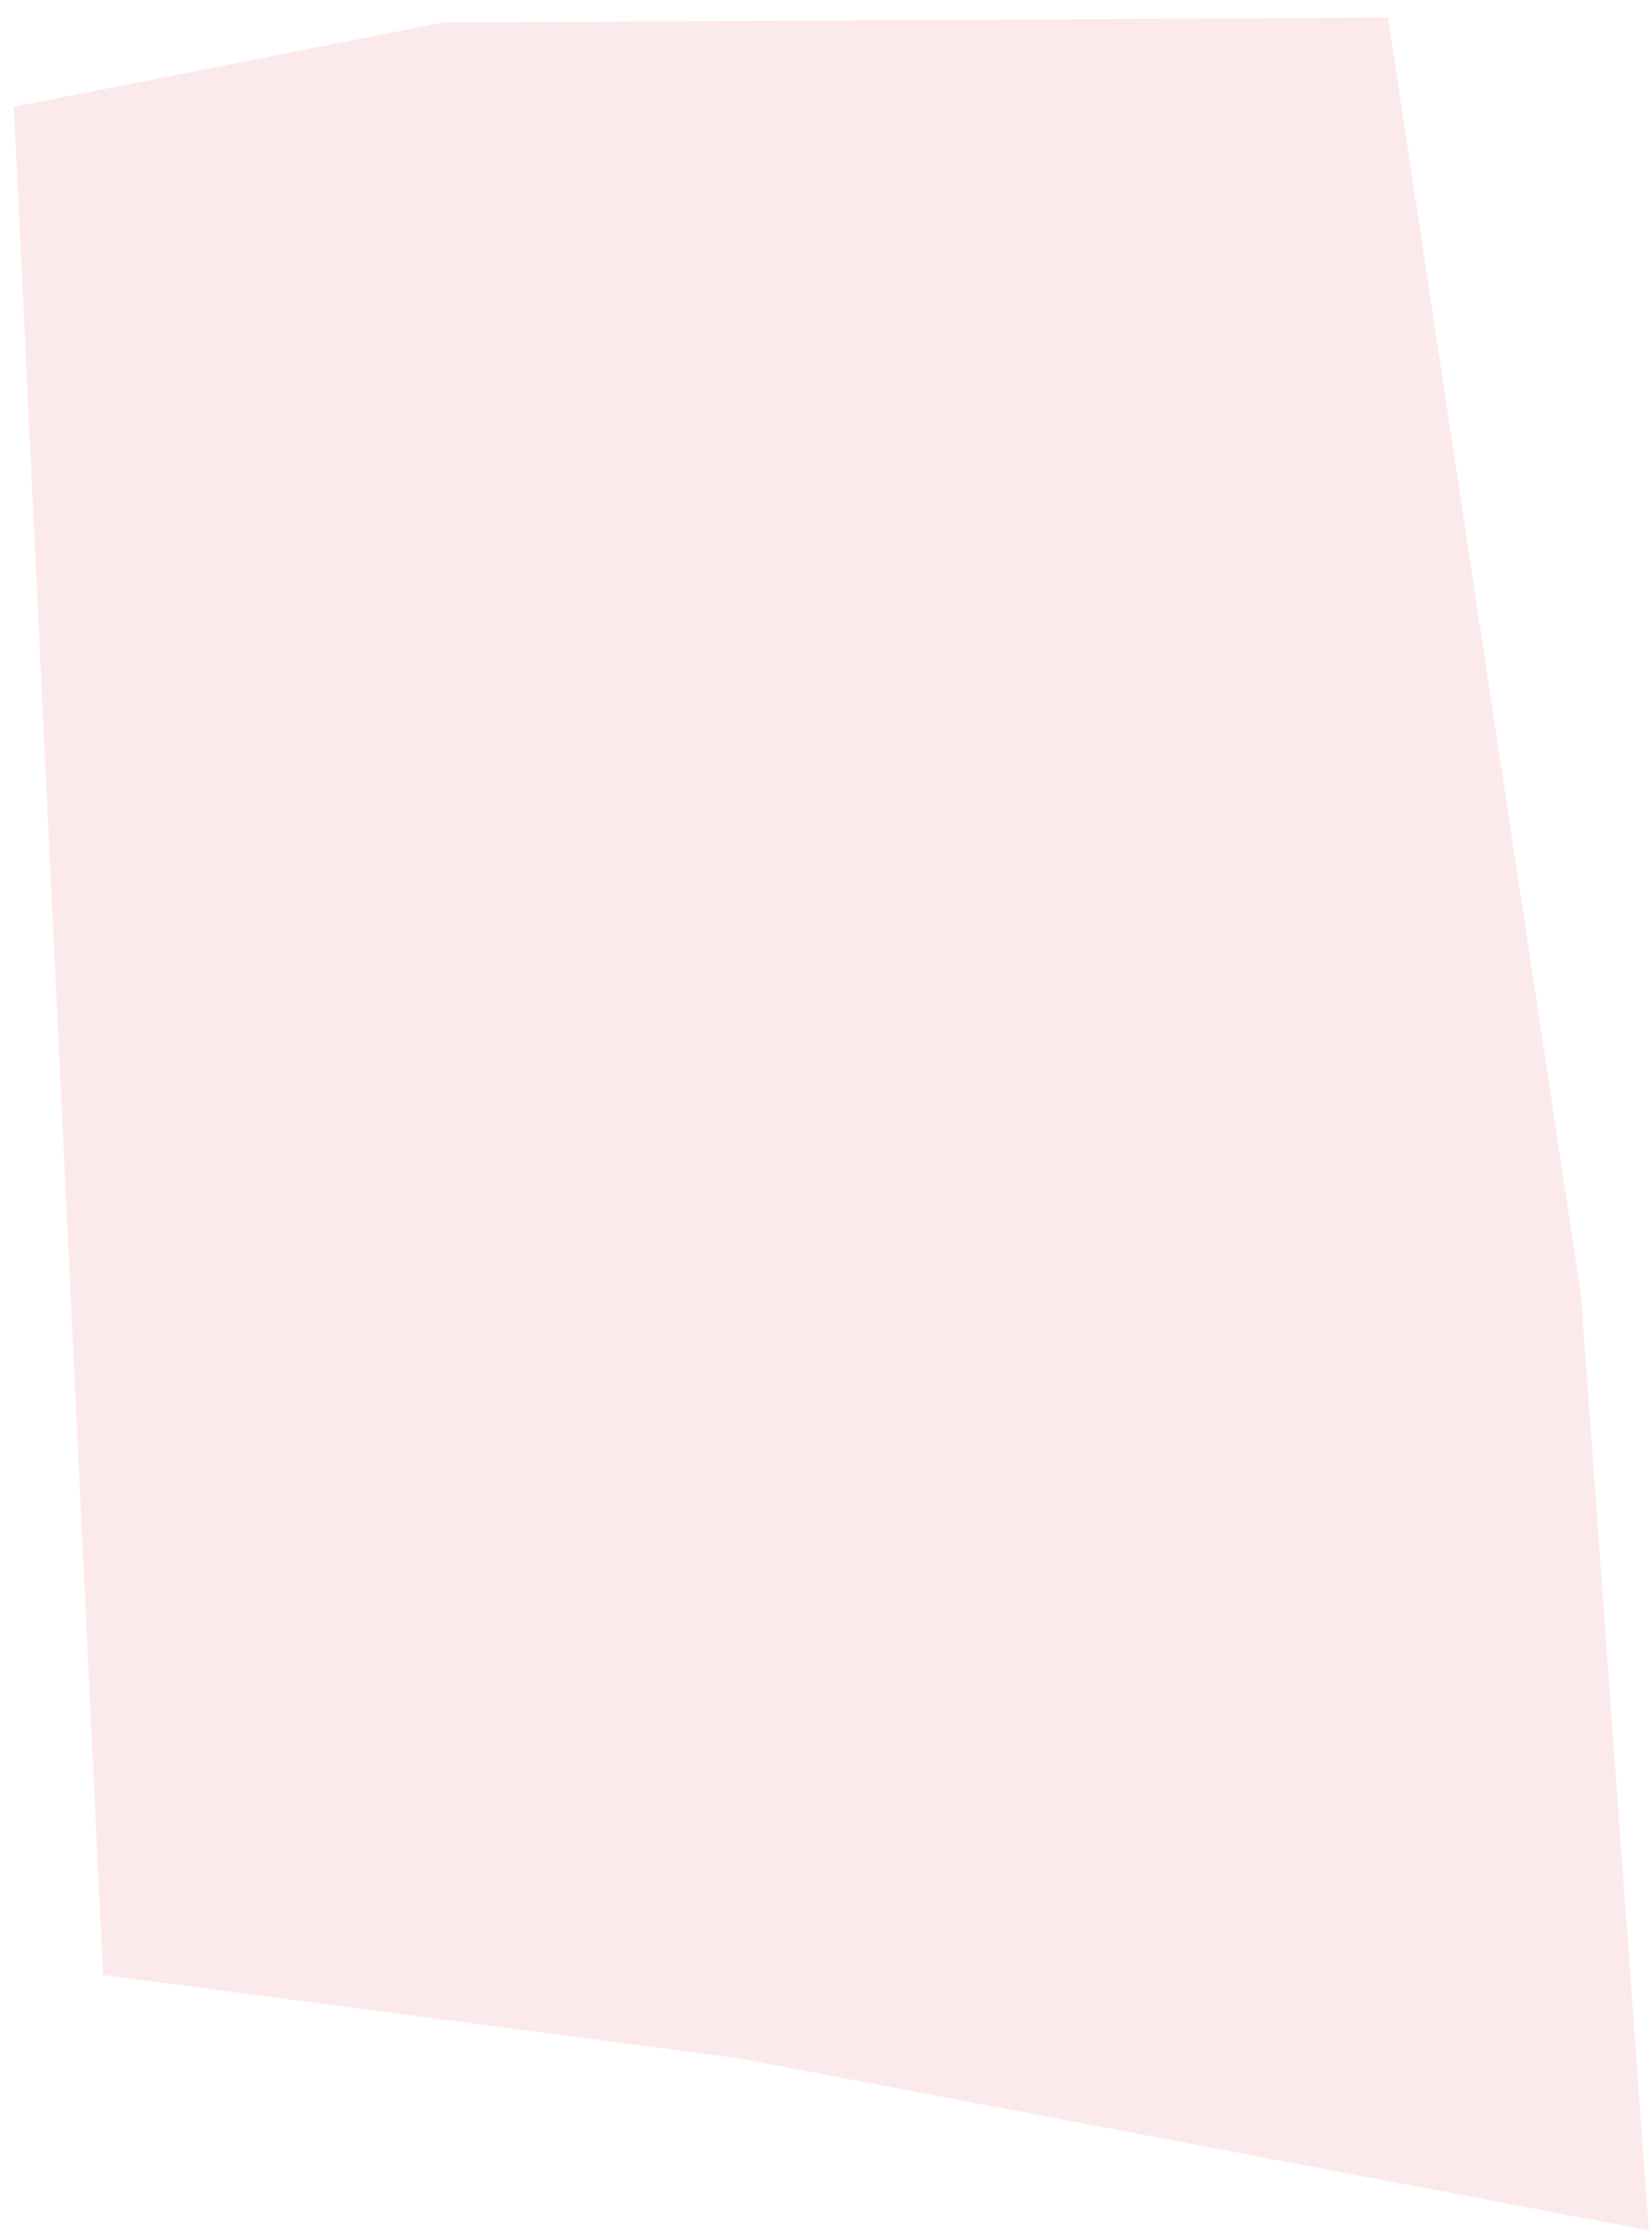 ﻿<?xml version="1.0" encoding="utf-8"?>
<svg version="1.1" xmlns:xlink="http://www.w3.org/1999/xlink" width="82px" height="111px" xmlns="http://www.w3.org/2000/svg">
  <g transform="matrix(1 0 0 1 -267 -110 )">
    <path d="M 5.114 97.992  L 0.69 5.297  L 21.991 1.117  L 68.898 0.872  L 78.47 64.226  L 81.842 110.665  L 36.635 102.124  L 5.114 97.992  Z " fill-rule="nonzero" fill="#ec808d" stroke="none" fill-opacity="0.169" transform="matrix(1 0 0 1 267 110 )" />
  </g>
</svg>